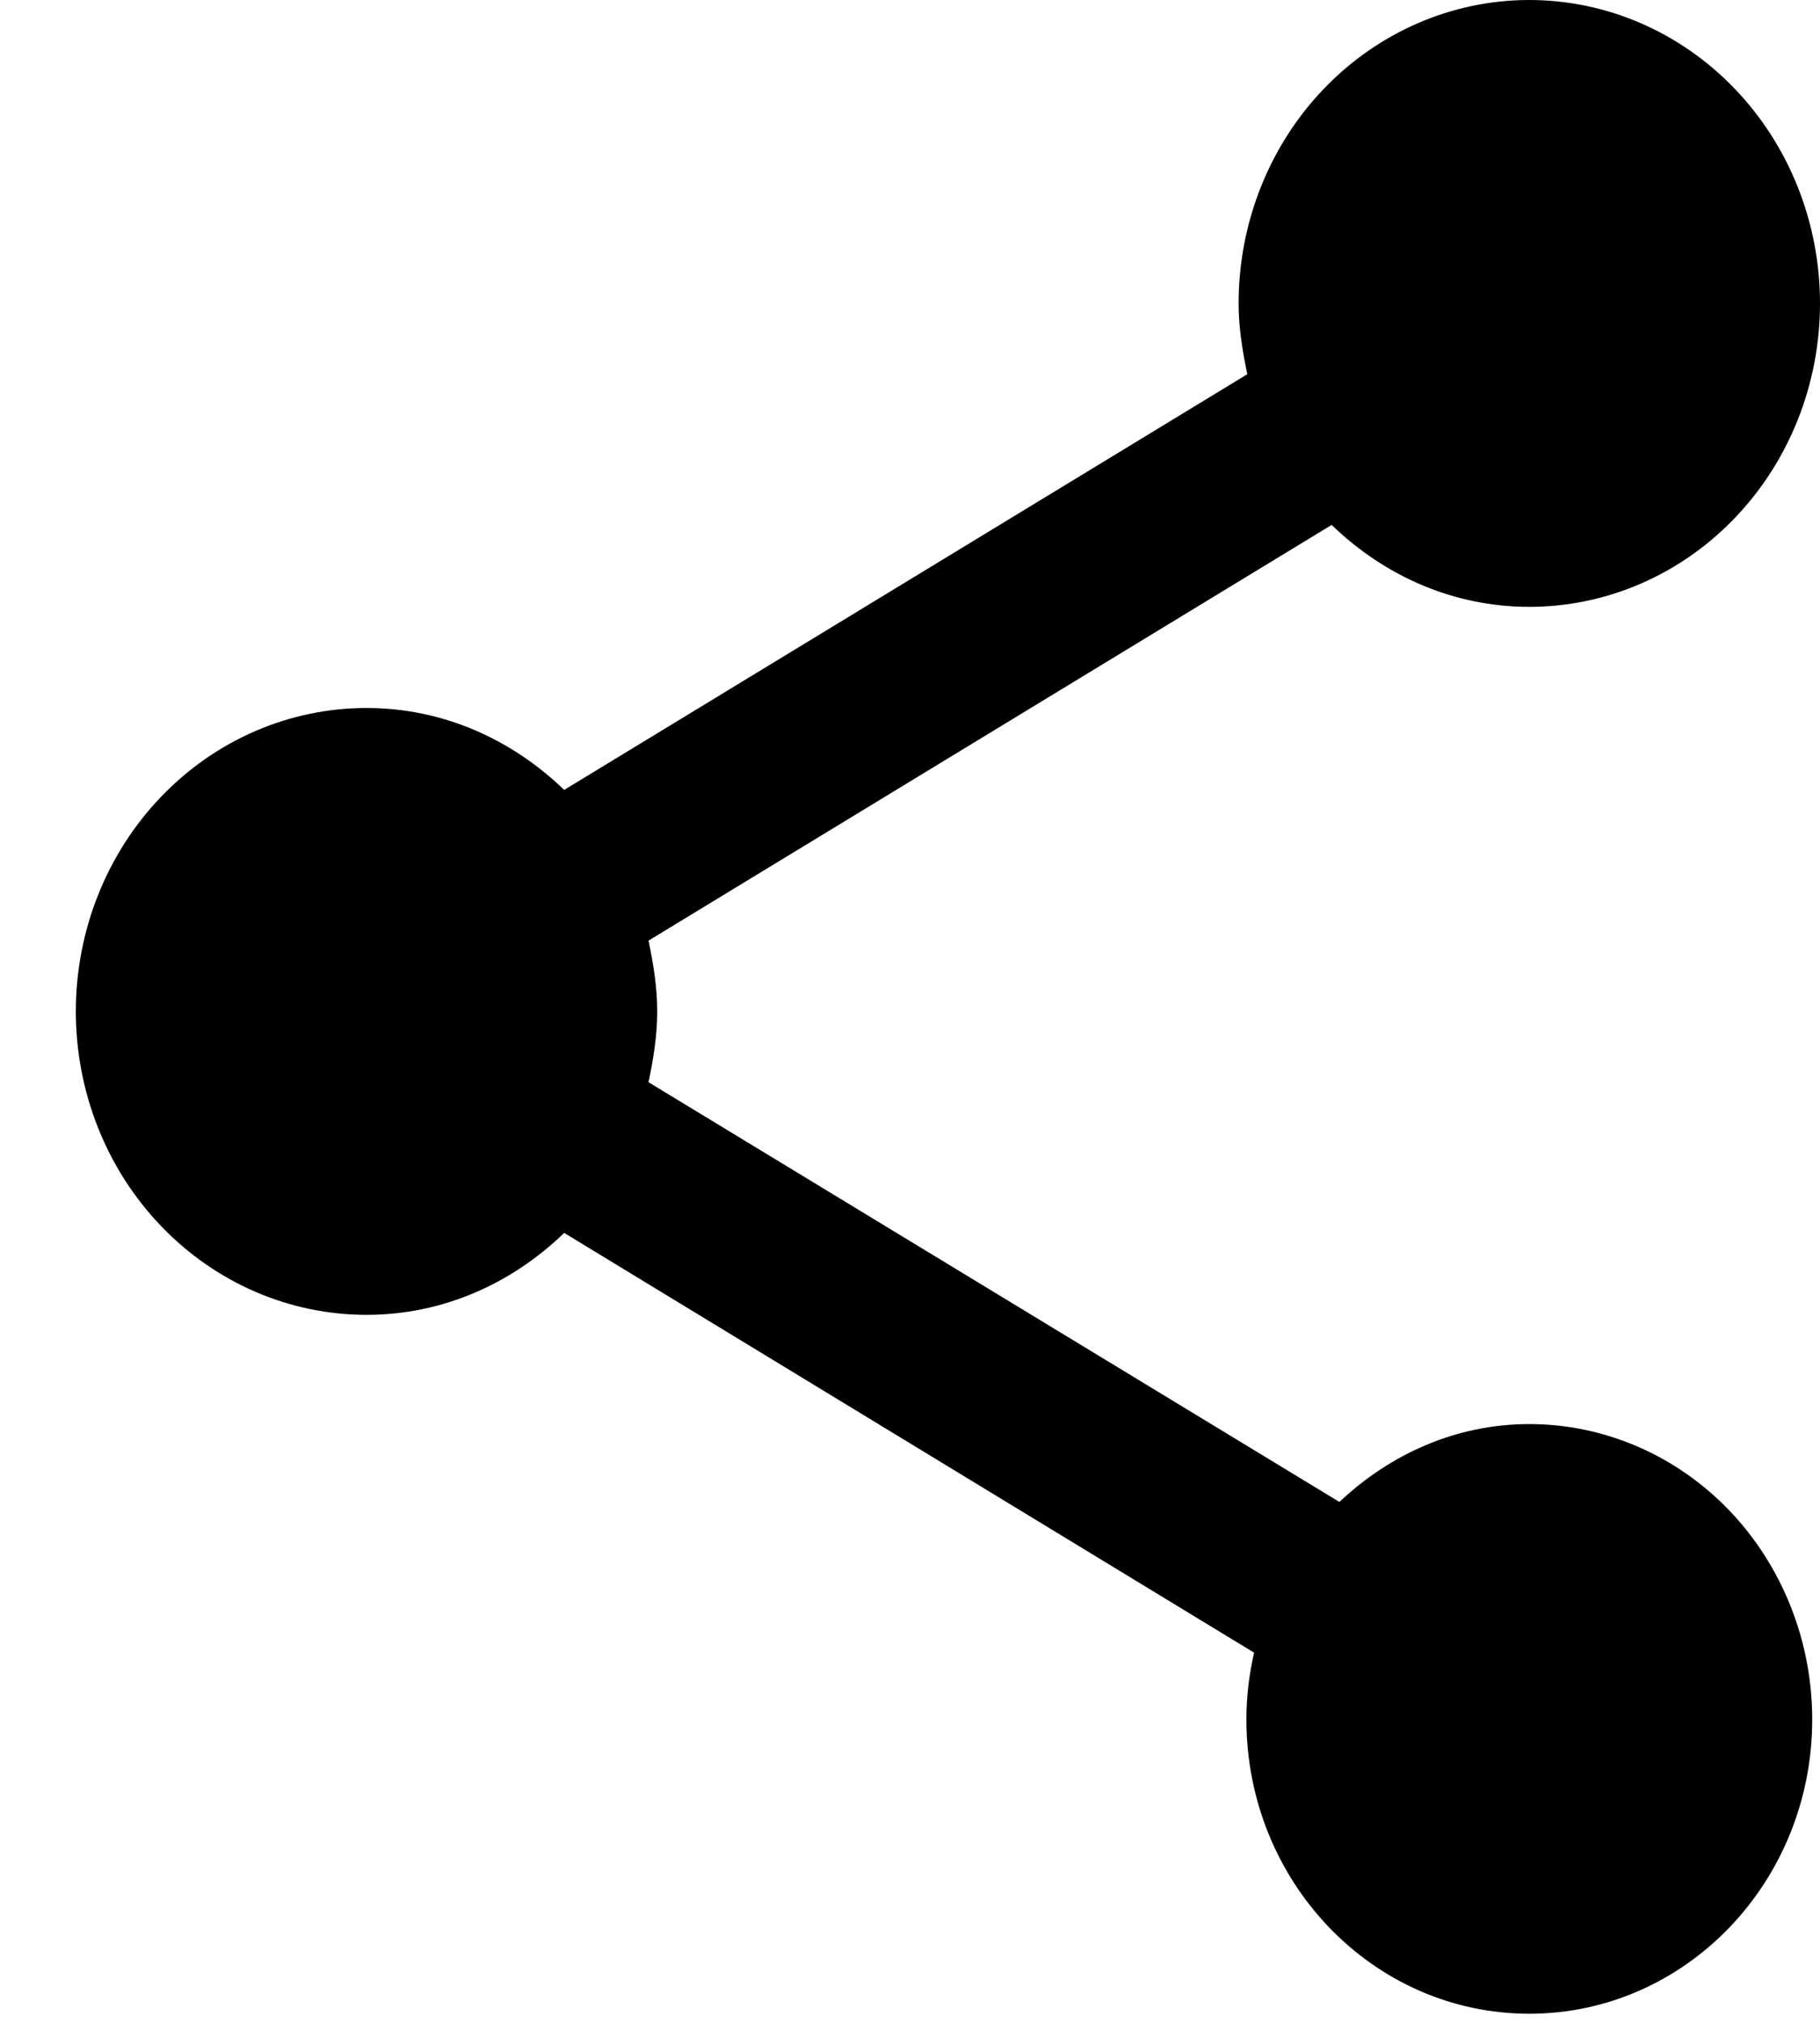 <svg width="18" height="20" viewBox="0 0 18 20" fill="none" xmlns="http://www.w3.org/2000/svg">
<path d="M15.125 14.08C14.397 14.08 13.745 14.38 13.247 14.85L6.414 10.7C6.462 10.47 6.5 10.24 6.5 10C6.5 9.76 6.462 9.53 6.414 9.3L13.17 5.19C13.688 5.69 14.368 6 15.125 6C15.887 6 16.619 5.684 17.158 5.121C17.697 4.559 18 3.796 18 3C18 2.204 17.697 1.441 17.158 0.879C16.619 0.316 15.887 0 15.125 0C14.363 0 13.631 0.316 13.092 0.879C12.553 1.441 12.25 2.204 12.25 3C12.25 3.24 12.288 3.47 12.336 3.7L5.58 7.81C5.062 7.31 4.382 7 3.625 7C2.862 7 2.131 7.316 1.592 7.879C1.053 8.441 0.75 9.204 0.75 10C0.75 10.796 1.053 11.559 1.592 12.121C2.131 12.684 2.862 13 3.625 13C4.382 13 5.062 12.69 5.58 12.19L12.403 16.34C12.355 16.55 12.327 16.77 12.327 17C12.327 18.61 13.582 19.91 15.125 19.91C16.668 19.91 17.923 18.61 17.923 17C17.923 16.226 17.628 15.483 17.104 14.935C16.579 14.388 15.867 14.08 15.125 14.08V14.08Z" fill="black"/>
</svg>

